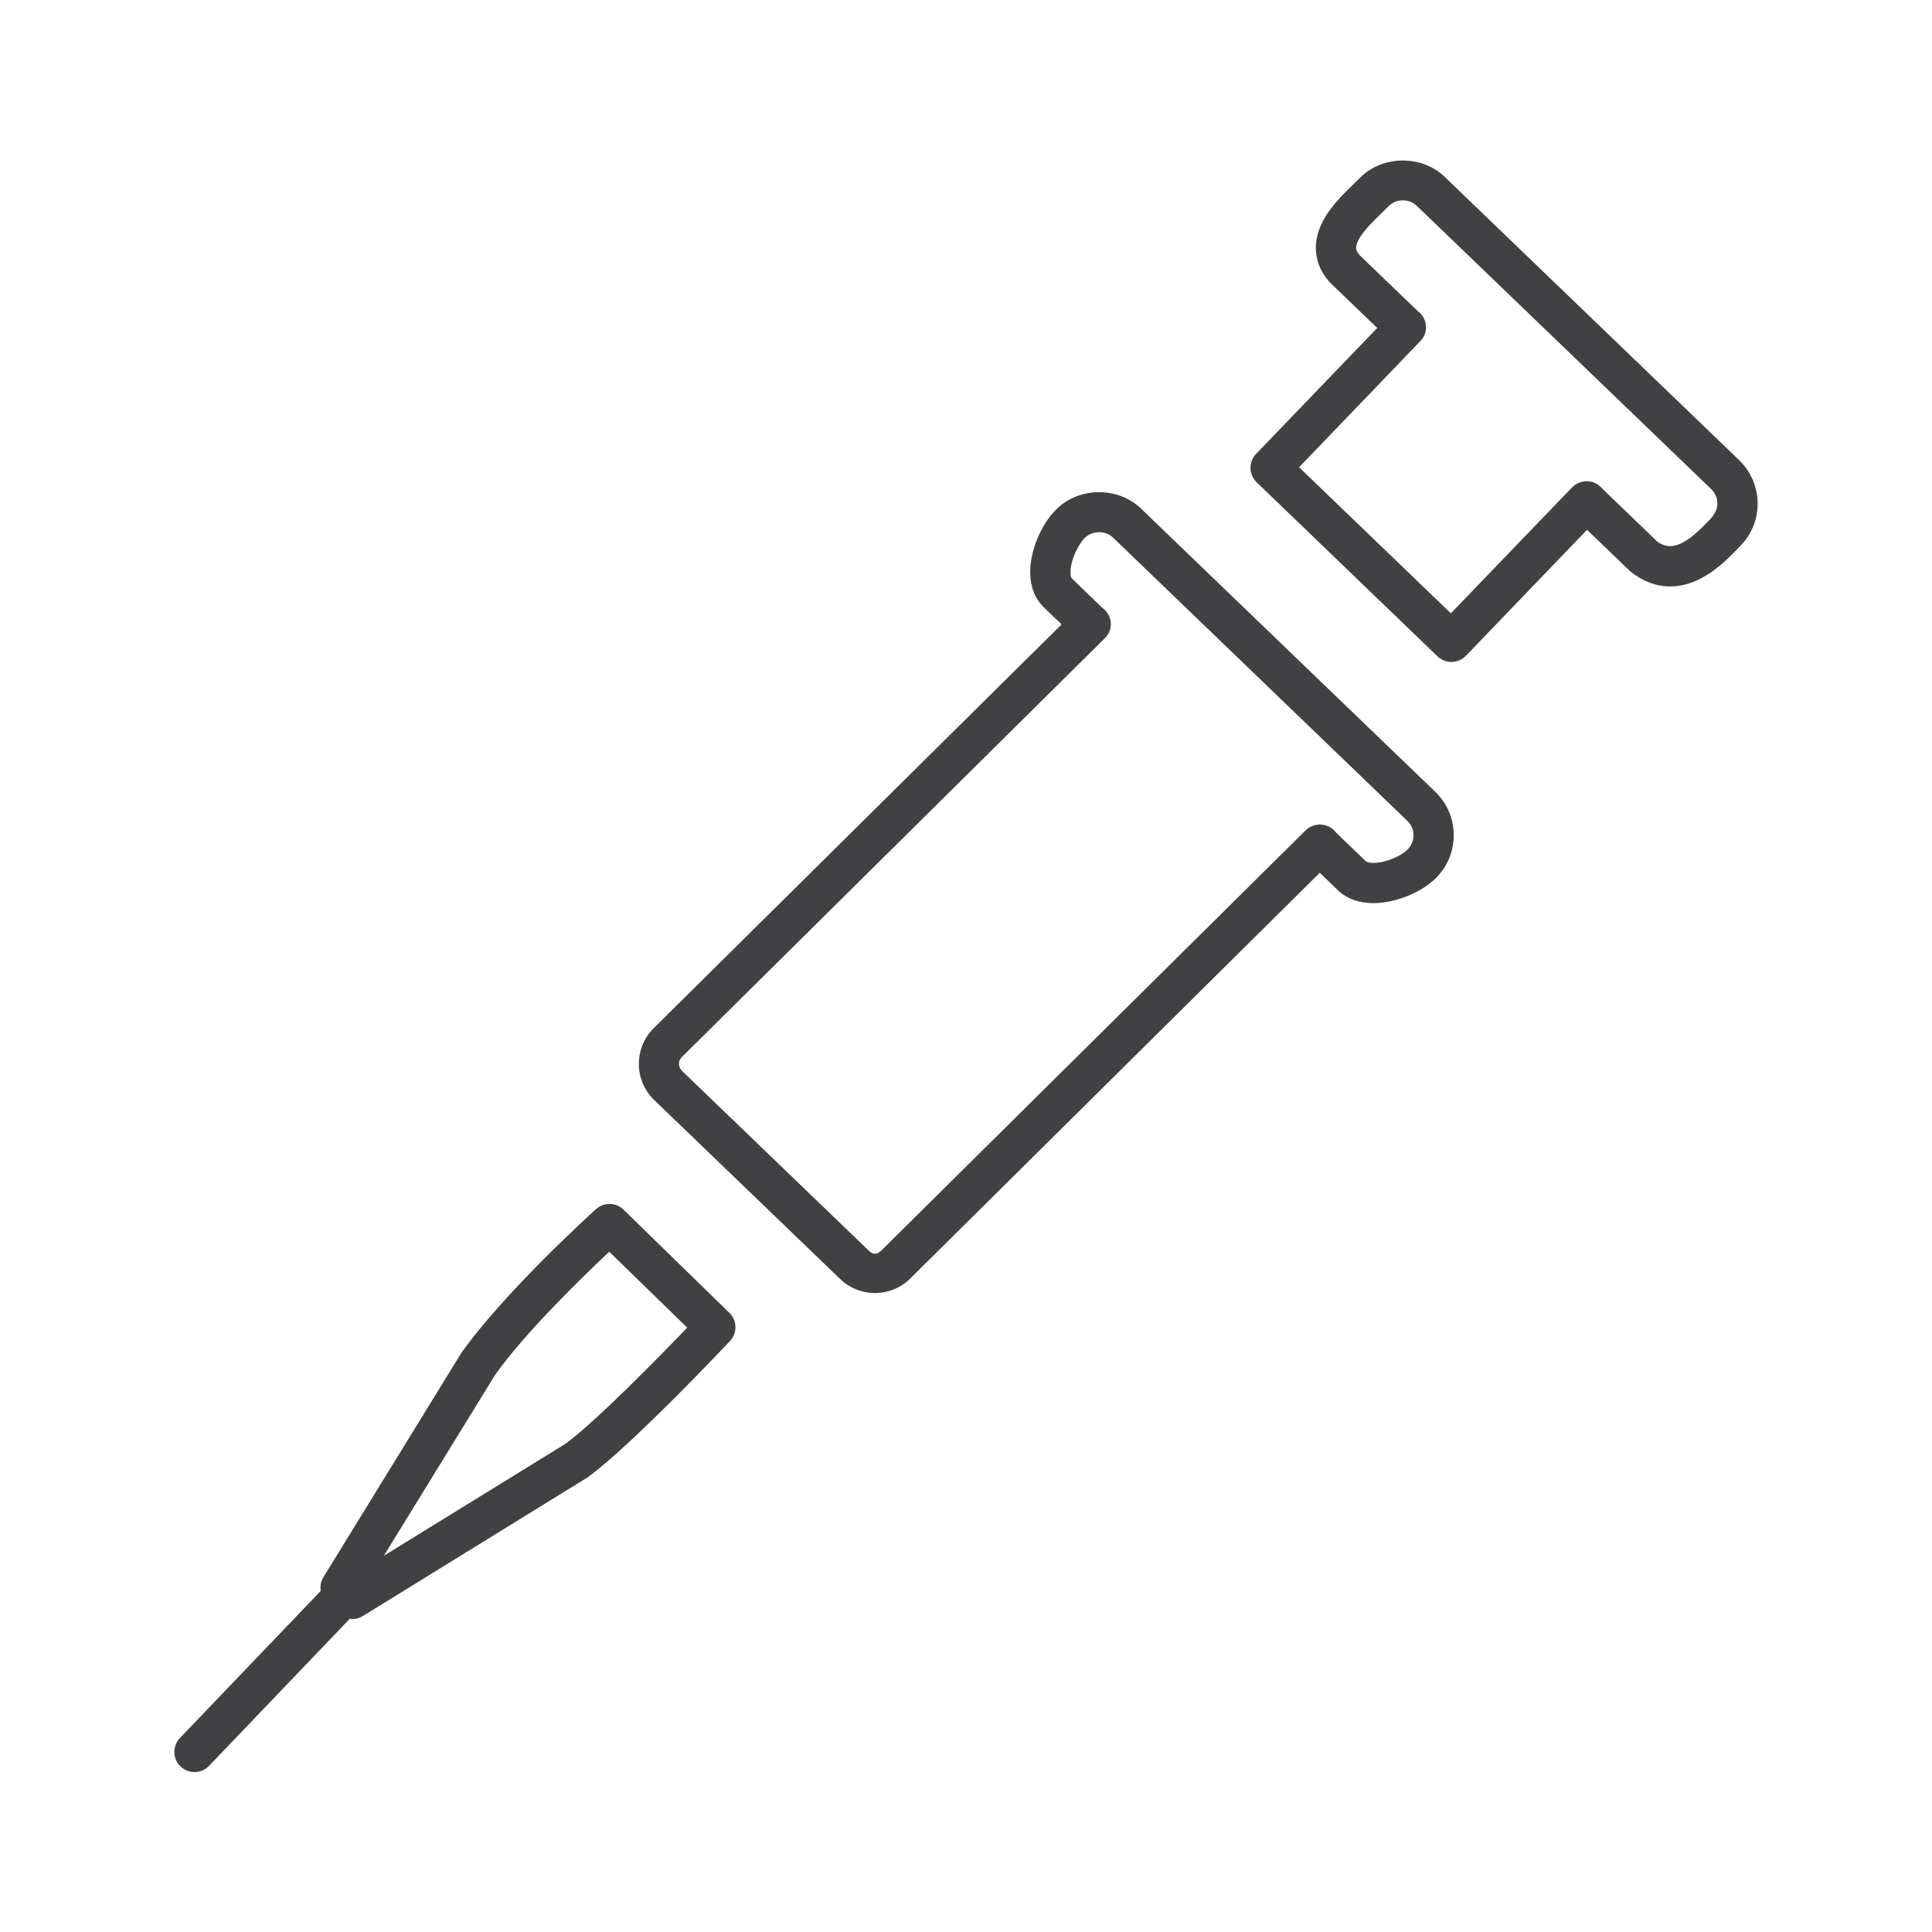 <?xml version="1.0" encoding="utf-8"?>
<!-- Generator: Adobe Illustrator 16.0.0, SVG Export Plug-In . SVG Version: 6.00 Build 0)  -->
<!DOCTYPE svg PUBLIC "-//W3C//DTD SVG 1.1//EN" "http://www.w3.org/Graphics/SVG/1.1/DTD/svg11.dtd">
<svg version="1.1" id="Layer_1" xmlns="http://www.w3.org/2000/svg" xmlns:xlink="http://www.w3.org/1999/xlink" x="0px" y="0px"
	 width="48px" height="48px" viewBox="0 0 48 48" enable-background="new 0 0 48 48" xml:space="preserve">
<g>
	<path fill="#414042" d="M28.345,12.633c-0.579-0.556-1.567-0.536-2.121,0.041c-0.379,0.392-0.638,1.036-0.629,1.567
		c0.006,0.345,0.122,0.637,0.336,0.844l0.444,0.428L16.216,25.57c-0.472,0.497-0.456,1.285,0.036,1.758l4.626,4.453
		c0.232,0.222,0.538,0.344,0.86,0.344c0.336,0,0.663-0.139,0.887-0.371l10.164-10.07l0.455,0.438
		c0.216,0.207,0.52,0.316,0.877,0.316c0.554,0,1.216-0.271,1.574-0.644c0.28-0.289,0.43-0.67,0.422-1.072
		c-0.008-0.401-0.172-0.775-0.461-1.052L28.345,12.633z M34.976,21.101c-0.154,0.16-0.542,0.338-0.854,0.338
		c-0.118,0-0.173-0.027-0.184-0.037l-0.747-0.72c-0.014-0.018-0.028-0.034-0.045-0.051c-0.194-0.196-0.515-0.192-0.711,0.001
		l-10.521,10.42c-0.167,0.172-0.271,0.075-0.343,0.007l-4.625-4.451c-0.099-0.094-0.101-0.246-0.016-0.336l10.52-10.416
		c0.001-0.001,0.001-0.002,0.002-0.002c0.039-0.039,0.07-0.082,0.094-0.127v0v-0.001c-0.001,0.002,0.001,0,0.001-0.001l0.001-0.001
		v0c0-0.001,0.001-0.001,0.001-0.002c0,0,0,0,0,0v-0.001h0.001c0,0,0-0.001,0-0.001c0.089-0.185,0.055-0.412-0.1-0.566
		c-0.022-0.022-0.046-0.042-0.071-0.059l-0.752-0.727c-0.012-0.011-0.03-0.058-0.031-0.141c-0.005-0.292,0.176-0.677,0.349-0.856
		c0.186-0.193,0.517-0.199,0.709-0.014l7.312,7.038c0.097,0.092,0.151,0.216,0.153,0.35C35.12,20.876,35.07,21.003,34.976,21.101z"
		/>
	<path fill="#414042" d="M43.205,11.429l-7.312-7.035c-0.579-0.559-1.57-0.536-2.121,0.04l-0.146,0.144
		c-0.378,0.363-0.948,0.913-0.934,1.605c0.005,0.249,0.093,0.618,0.47,0.951l1.055,1.014l-3.009,3.128
		c-0.191,0.199-0.186,0.516,0.014,0.707l4.491,4.322c0.093,0.09,0.218,0.14,0.347,0.14c0.003,0,0.007,0,0.01,0
		c0.133-0.002,0.259-0.058,0.351-0.153l3.008-3.129l1.083,1.04c0.306,0.243,0.638,0.367,0.985,0.367
		c0.778,0,1.378-0.626,1.751-1.017c0.277-0.287,0.427-0.666,0.419-1.066C43.659,12.084,43.495,11.708,43.205,11.429z M42.474,12.915
		c-0.234,0.245-0.627,0.654-0.978,0.654c-0.118,0-0.237-0.049-0.328-0.119l-1.356-1.306c-0.014-0.018-0.029-0.035-0.046-0.05
		c-0.2-0.192-0.52-0.18-0.71,0.017l-3.01,3.127l-3.771-3.629l2.999-3.12c0.006-0.005,0.012-0.011,0.017-0.016
		c0.031-0.032,0.057-0.068,0.077-0.105c0.107-0.194,0.071-0.44-0.096-0.599c0,0,0,0,0,0v0c-0.008-0.007-0.017-0.014-0.024-0.021
		c-0.01-0.008-0.02-0.016-0.029-0.023l-1.378-1.325c-0.146-0.13-0.148-0.211-0.149-0.237c-0.005-0.255,0.407-0.651,0.628-0.864
		l0.174-0.171c0.184-0.194,0.512-0.201,0.707-0.013l7.312,7.035c0.098,0.094,0.152,0.22,0.155,0.355
		C42.669,12.637,42.62,12.763,42.474,12.915z"/>
	<path fill="#414042" d="M15.489,30.051c-0.19-0.183-0.488-0.186-0.682-0.01c-0.093,0.083-2.272,2.058-3.345,3.572l-3.427,5.572
		c-0.065,0.104-0.084,0.225-0.066,0.34l-3.499,3.656c-0.19,0.199-0.184,0.516,0.016,0.707c0.097,0.092,0.222,0.139,0.346,0.139
		c0.132,0,0.263-0.053,0.361-0.154l3.501-3.659c0.02,0.002,0.038,0.011,0.057,0.011c0.091,0,0.182-0.025,0.263-0.074l5.592-3.451
		c1.102-0.807,3.432-3.277,3.53-3.383c0.186-0.197,0.181-0.507-0.013-0.697L15.489,30.051z M14.049,35.871l-4.513,2.782l2.761-4.489
		c0.752-1.062,2.185-2.451,2.84-3.065l1.937,1.886C16.385,33.701,14.816,35.307,14.049,35.871z"/>
</g>
</svg>
